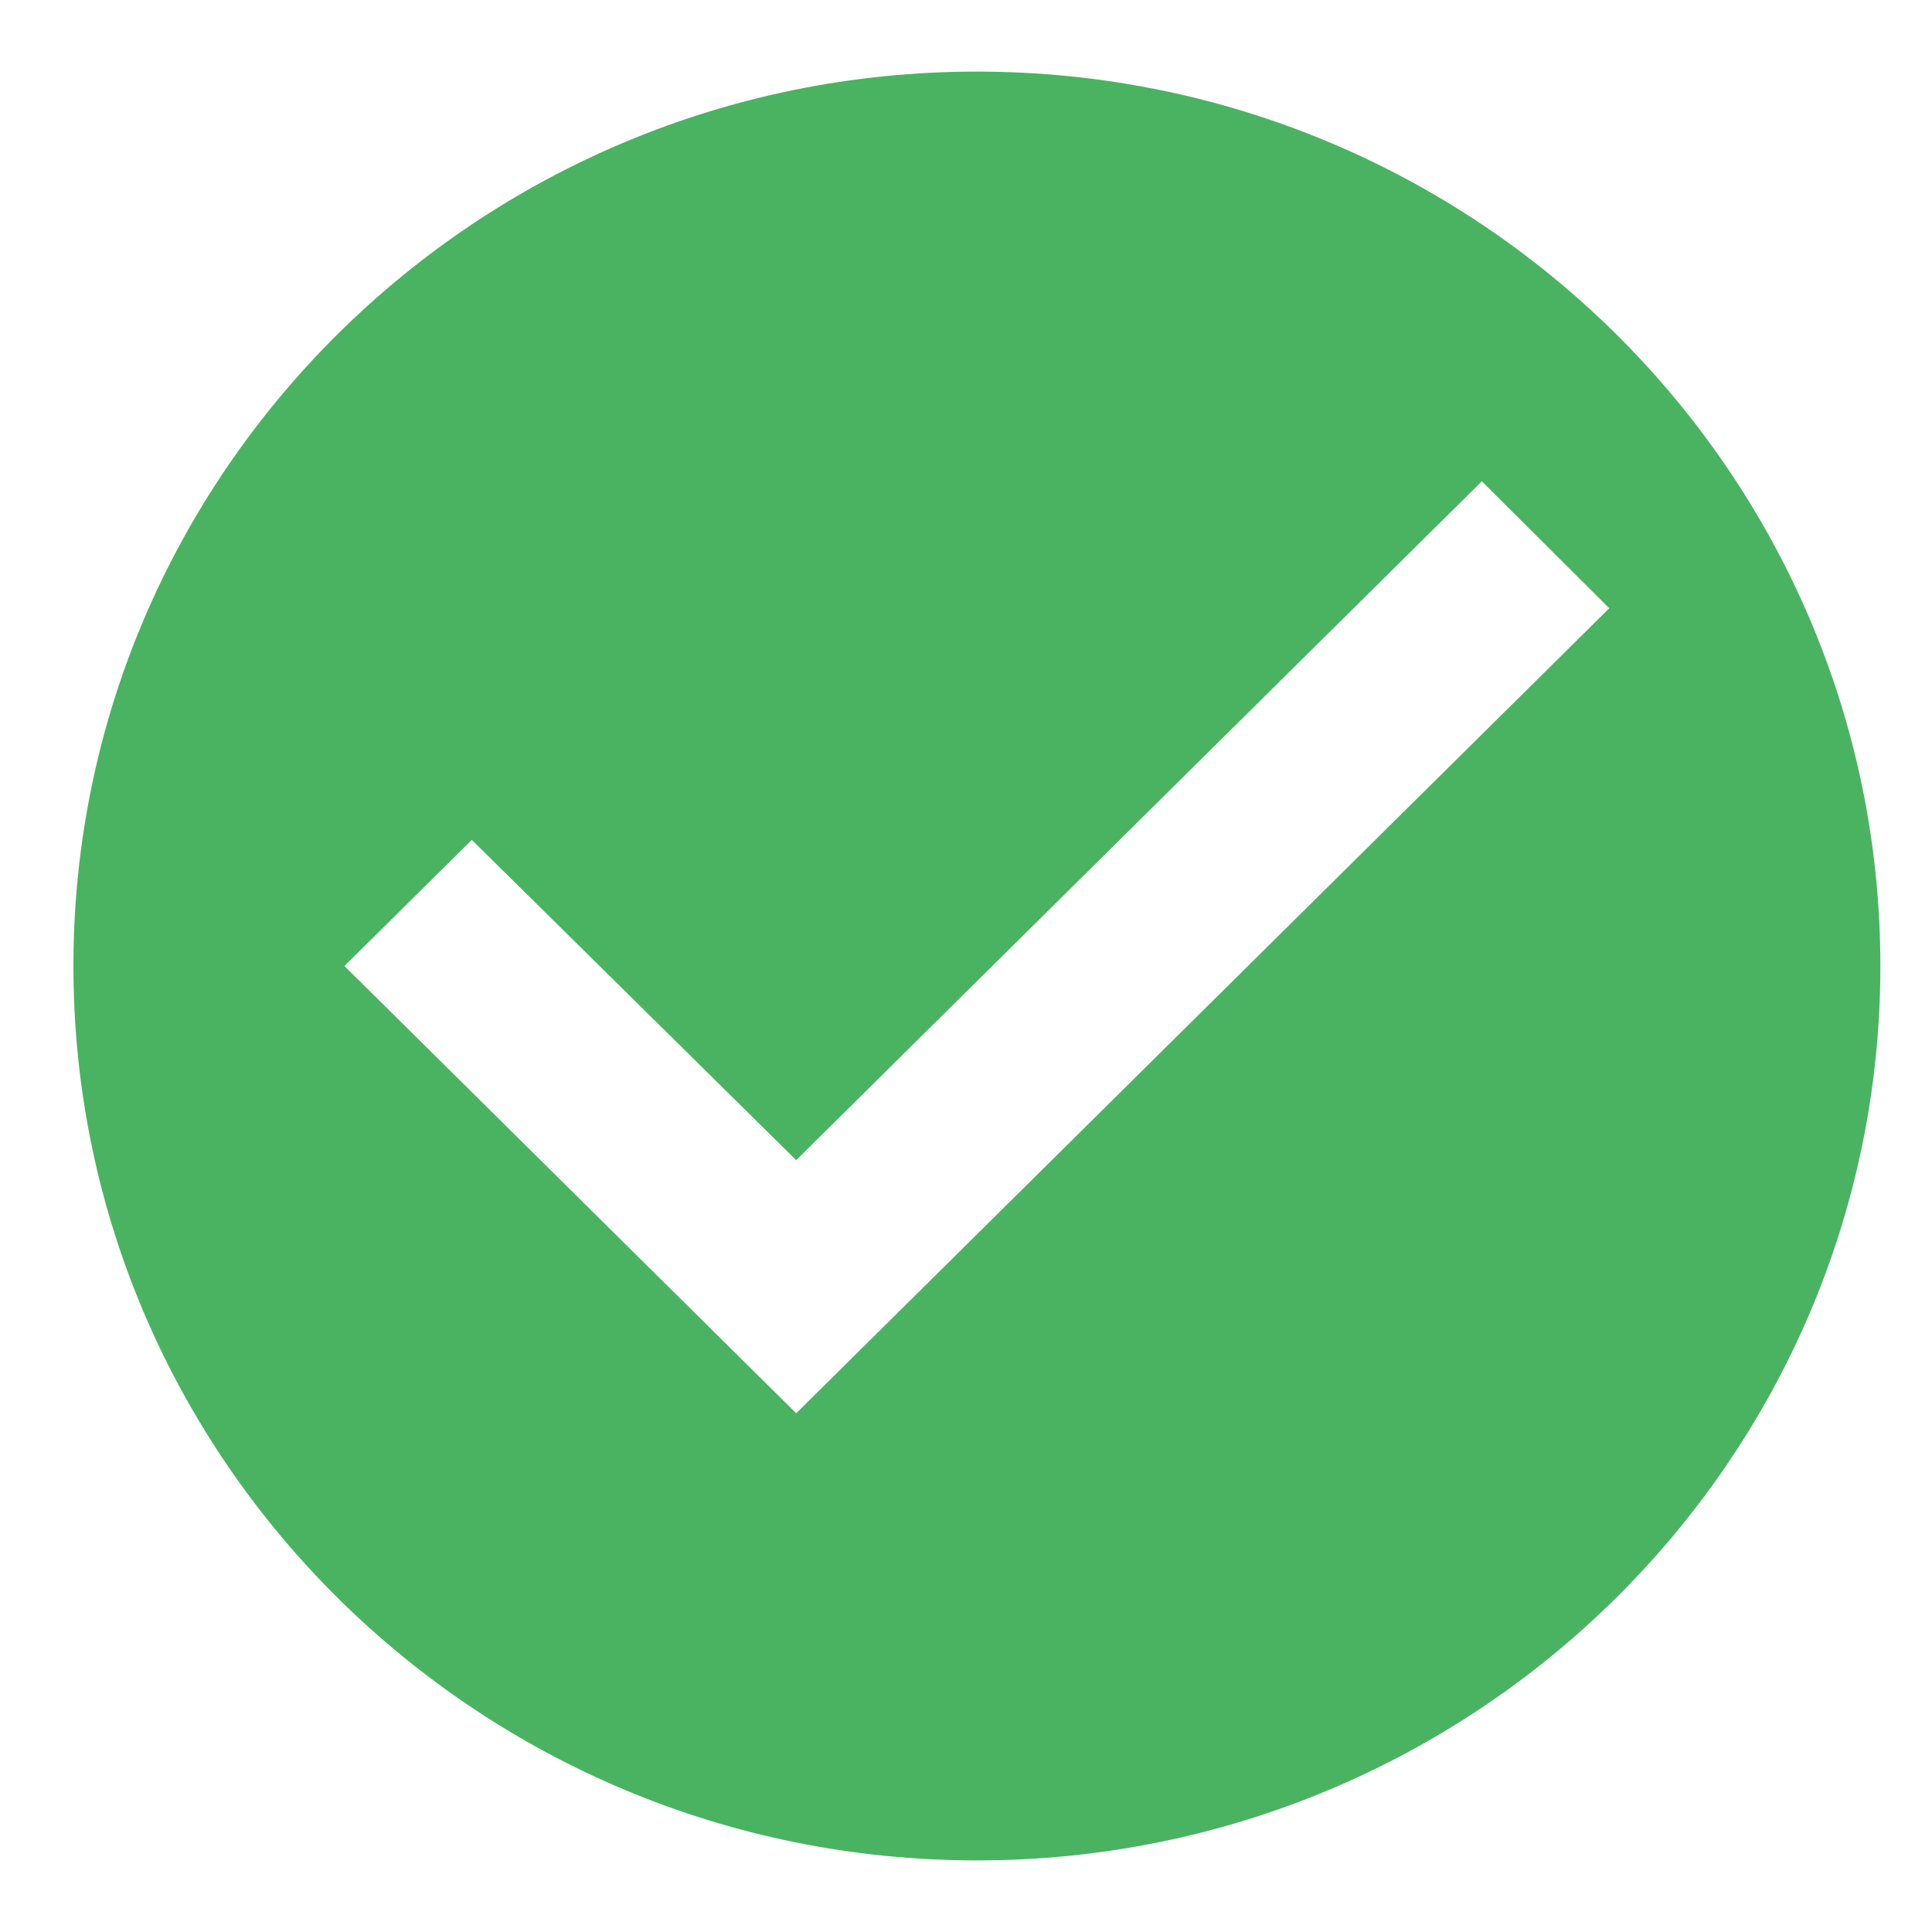 <svg width="18" height="18" viewBox="0 0 18 18" fill="none" xmlns="http://www.w3.org/2000/svg">
<path fill-rule="evenodd" clip-rule="evenodd" d="M9.101 0.667C4.455 0.667 0.684 4.4 0.684 9C0.684 13.6 4.455 17.333 9.101 17.333C13.748 17.333 17.519 13.6 17.519 9C17.519 4.4 13.748 0.667 9.101 0.667ZM7.418 13.167L3.209 9L4.396 7.825L7.418 10.809L13.806 4.484L14.993 5.667L7.418 13.167Z" fill="#4AB361"/>
</svg>
